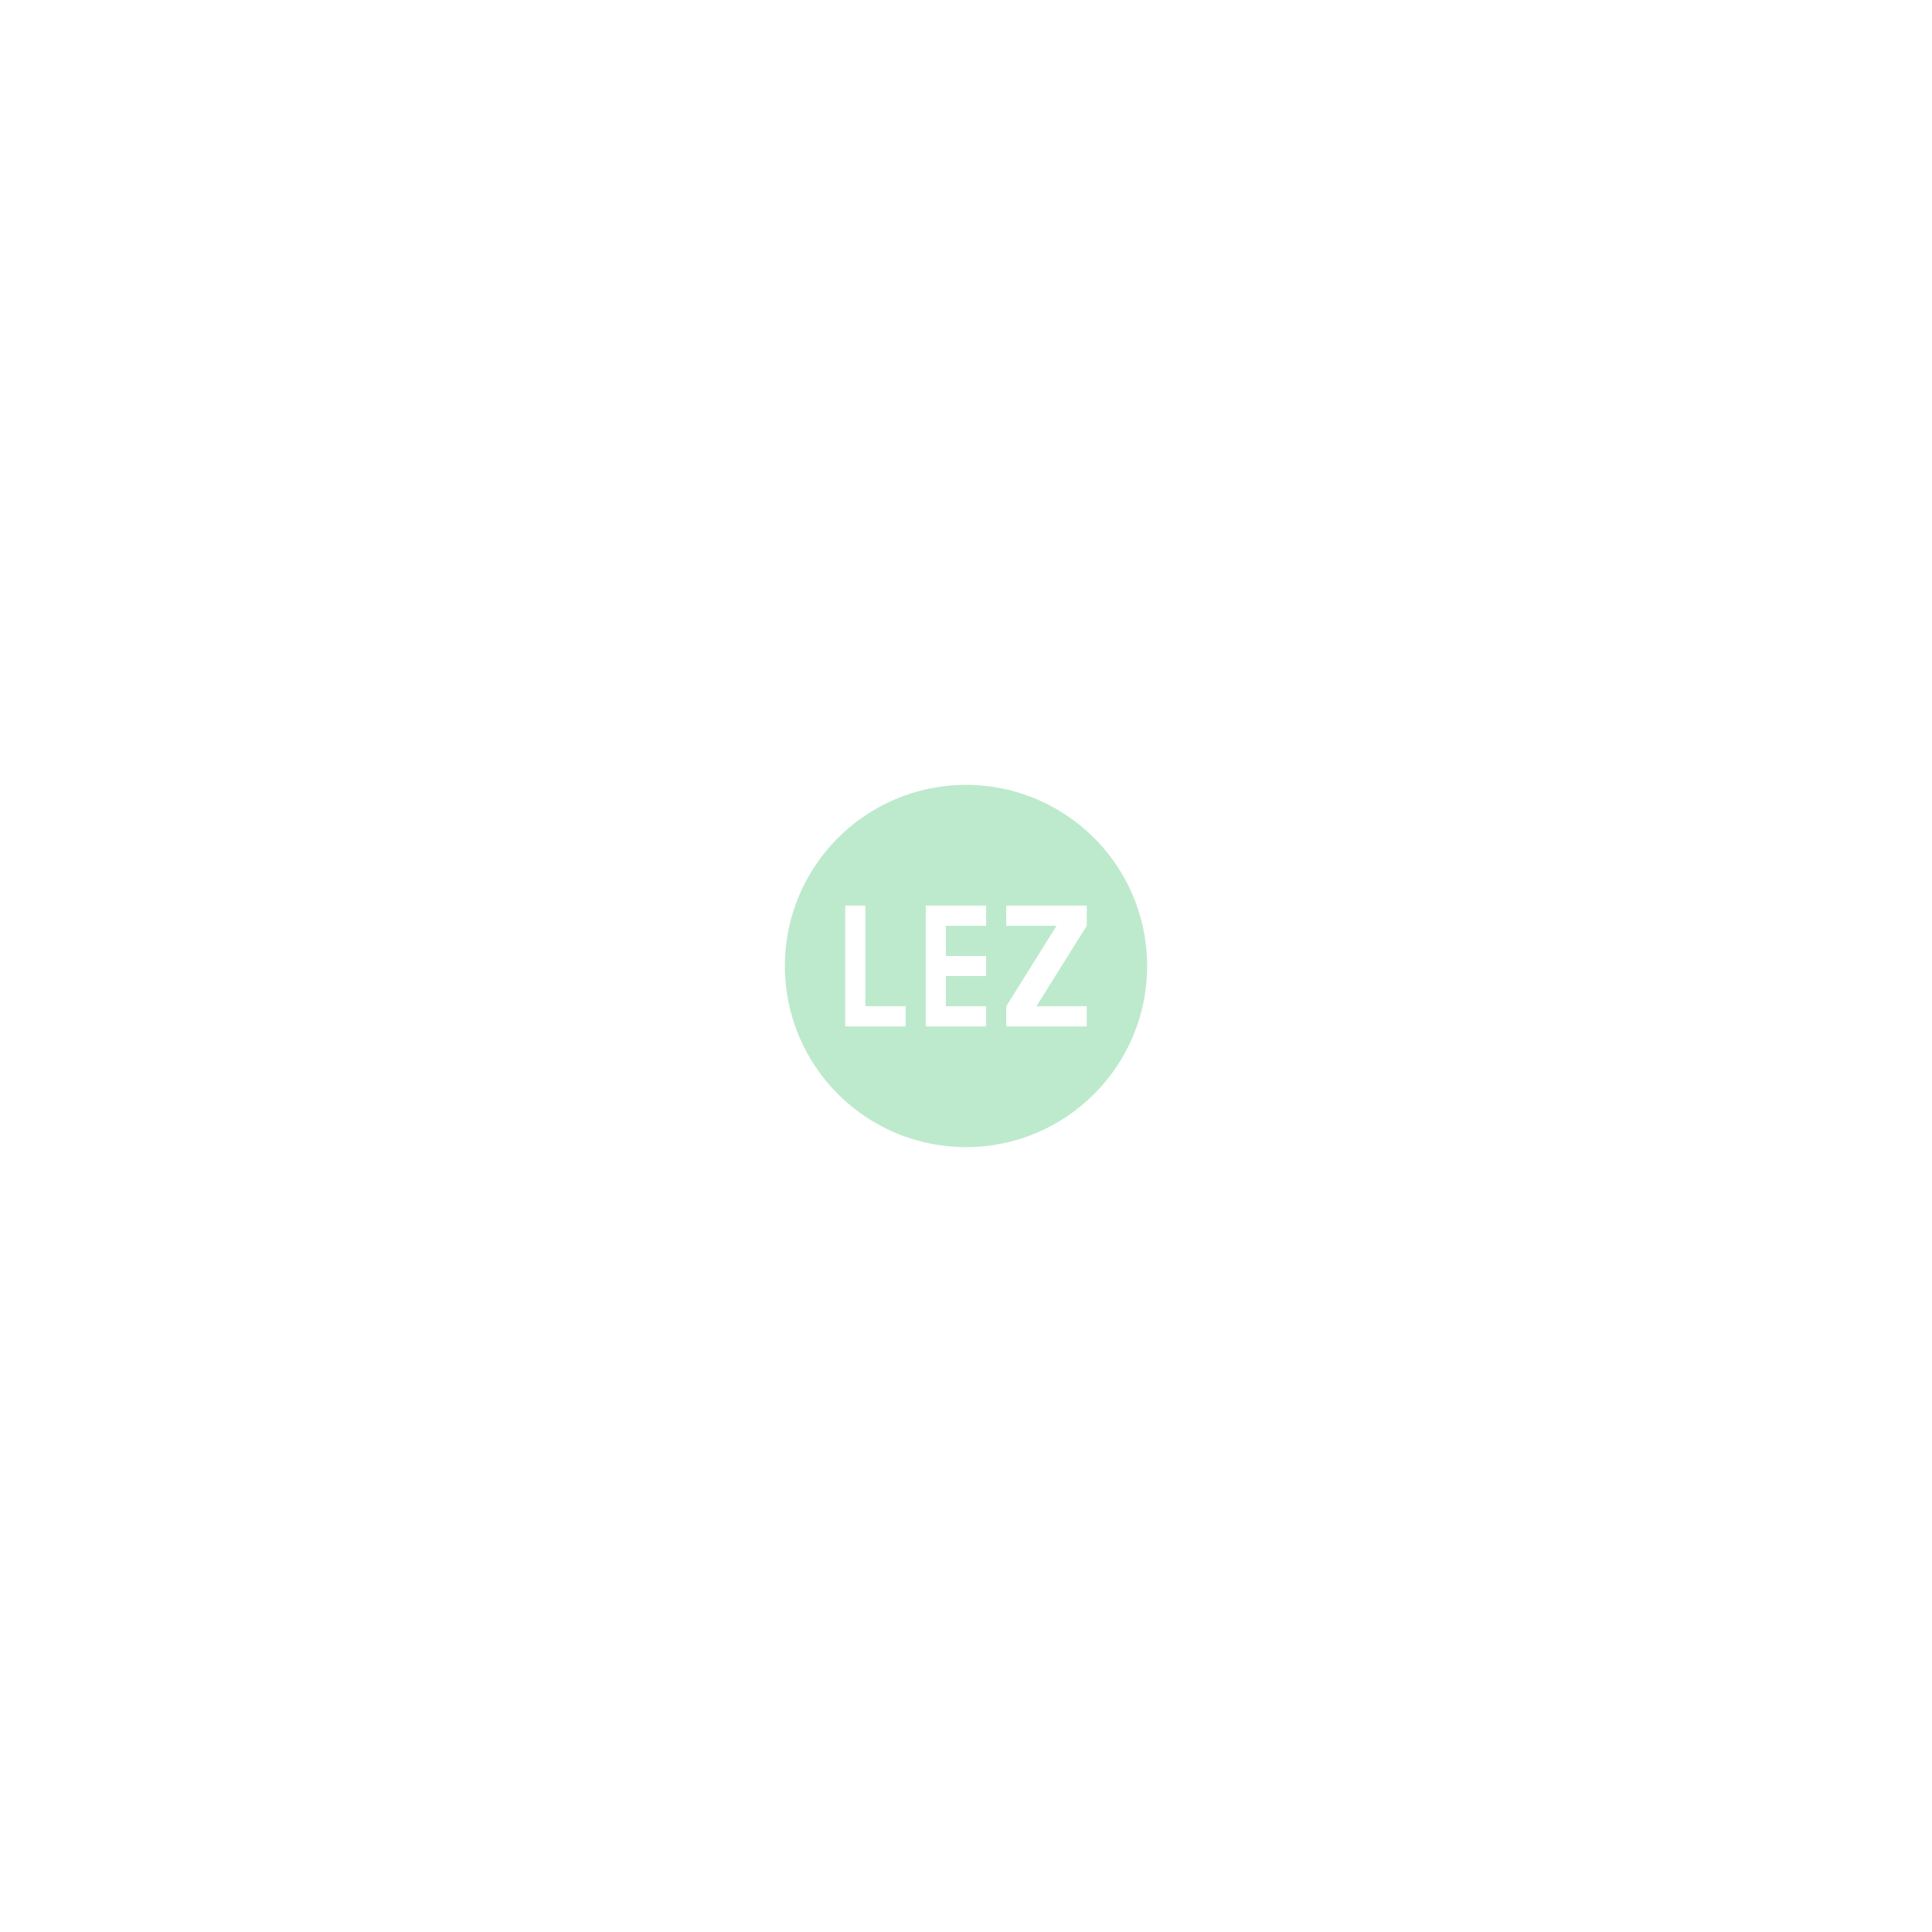 <svg width="96" height="96" viewBox="0 0 96 96" fill="none" xmlns="http://www.w3.org/2000/svg">
<path fill-rule="evenodd" clip-rule="evenodd" d="M48 57C52.971 57 57 52.971 57 48C57 43.029 52.971 39 48 39C43.029 39 39 43.029 39 48C39 52.971 43.029 57 48 57ZM42 45H43V50H45V51H42V45ZM46 45H49V46H47V47.5H49V48.5H47V50H49V51H46V45ZM54 45H50V46H52.5L50 50V51H54V50H51.5L54 46V45Z" fill="#00AE3D" fill-opacity="0.26"/>
</svg>
